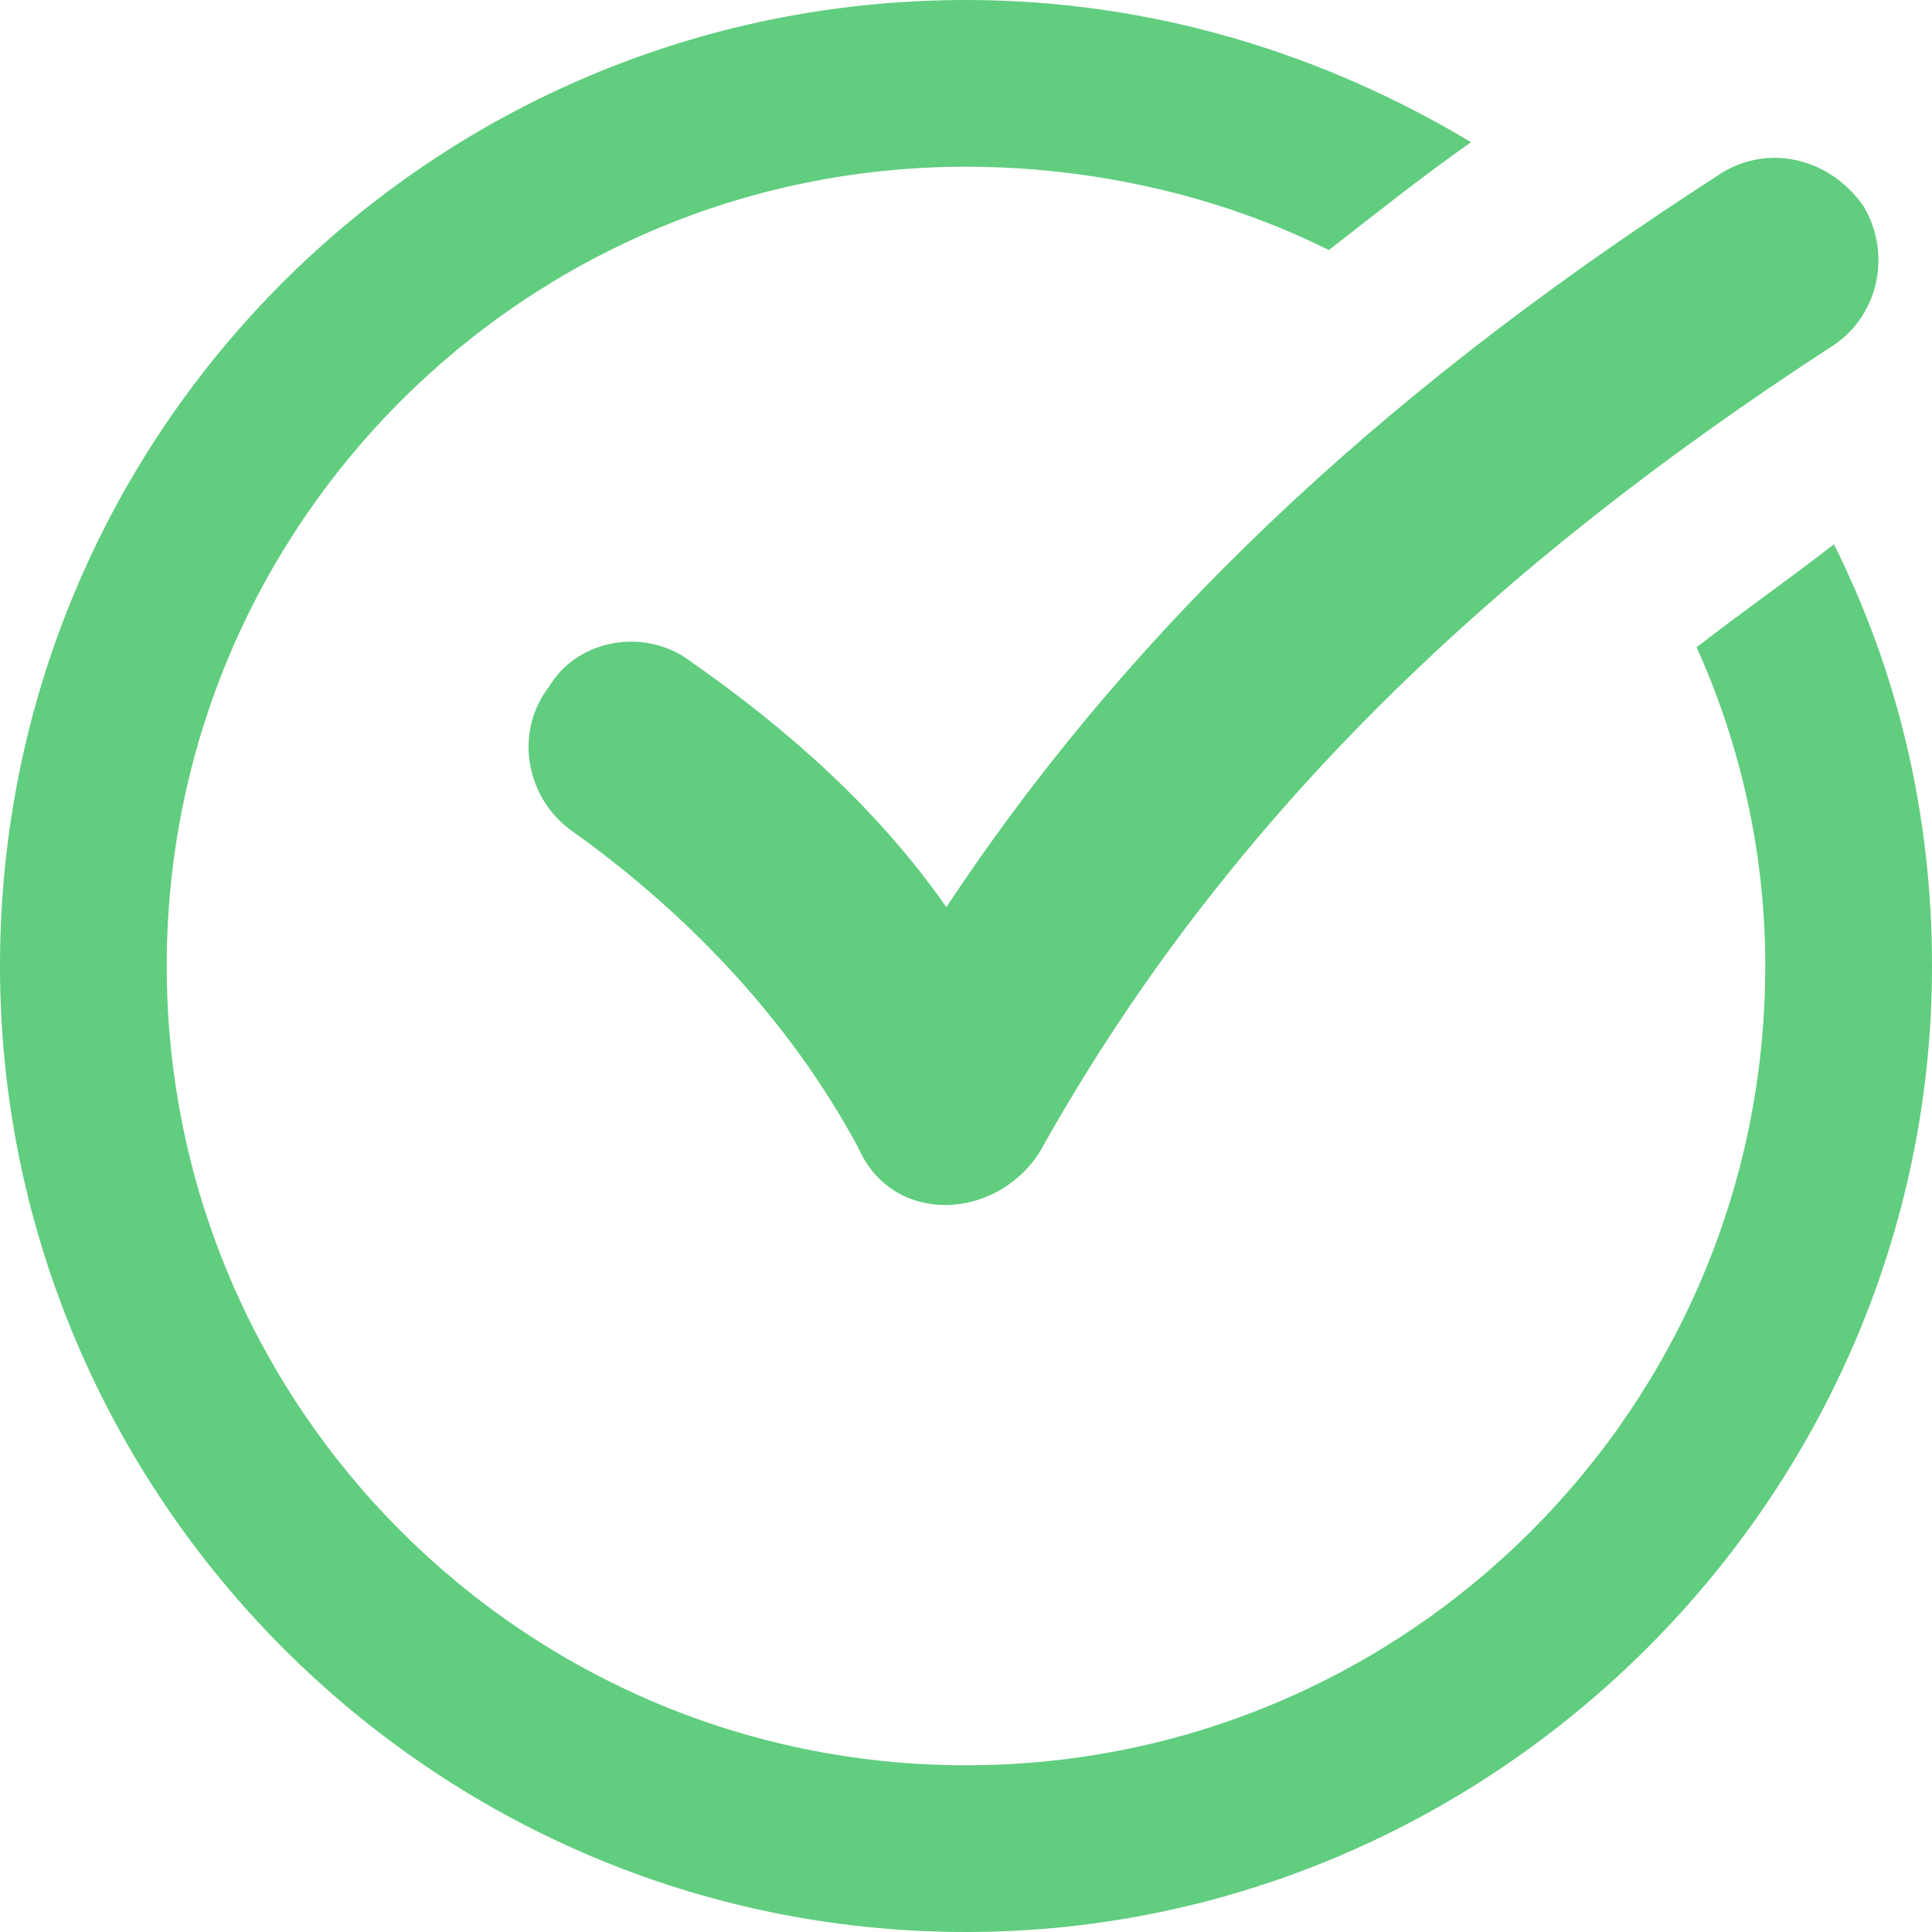 <svg width="180" height="180" viewBox="0 0 180 180" fill="none" xmlns="http://www.w3.org/2000/svg">
<path d="M52.995 77.208C48.883 74.01 47.969 68.071 51.167 63.959C53.908 59.391 60.304 58.477 64.416 61.675C73.553 68.071 81.777 75.381 88.172 84.518C106.903 56.193 131.574 34.721 159.898 16.447C164.467 13.249 170.406 14.619 173.604 19.188C176.345 23.756 174.975 29.695 170.406 32.437C140.254 52.081 114.67 75.381 96.853 107.36C92.741 113.756 83.147 114.213 79.949 106.904C73.553 95.025 63.959 84.975 52.995 77.208Z" fill="#61CD7F"/>
<path d="M90 0C107.36 0 123.35 5.025 137.056 13.249C132.487 16.447 127.919 20.102 123.807 23.299C113.756 18.274 101.878 15.533 90 15.533C48.883 15.533 15.533 48.883 15.533 90C15.533 131.117 48.883 164.467 90 164.467C131.117 164.467 164.467 131.117 164.467 90C164.467 79.492 162.183 69.442 158.071 60.305C162.183 57.107 166.751 53.909 170.863 50.711C176.802 62.589 180 75.838 180 90C180 139.34 139.34 180 90 180C40.203 180 0 139.34 0 90C0 40.203 40.203 0 90 0Z" fill="#61CD7F"/>
</svg>
